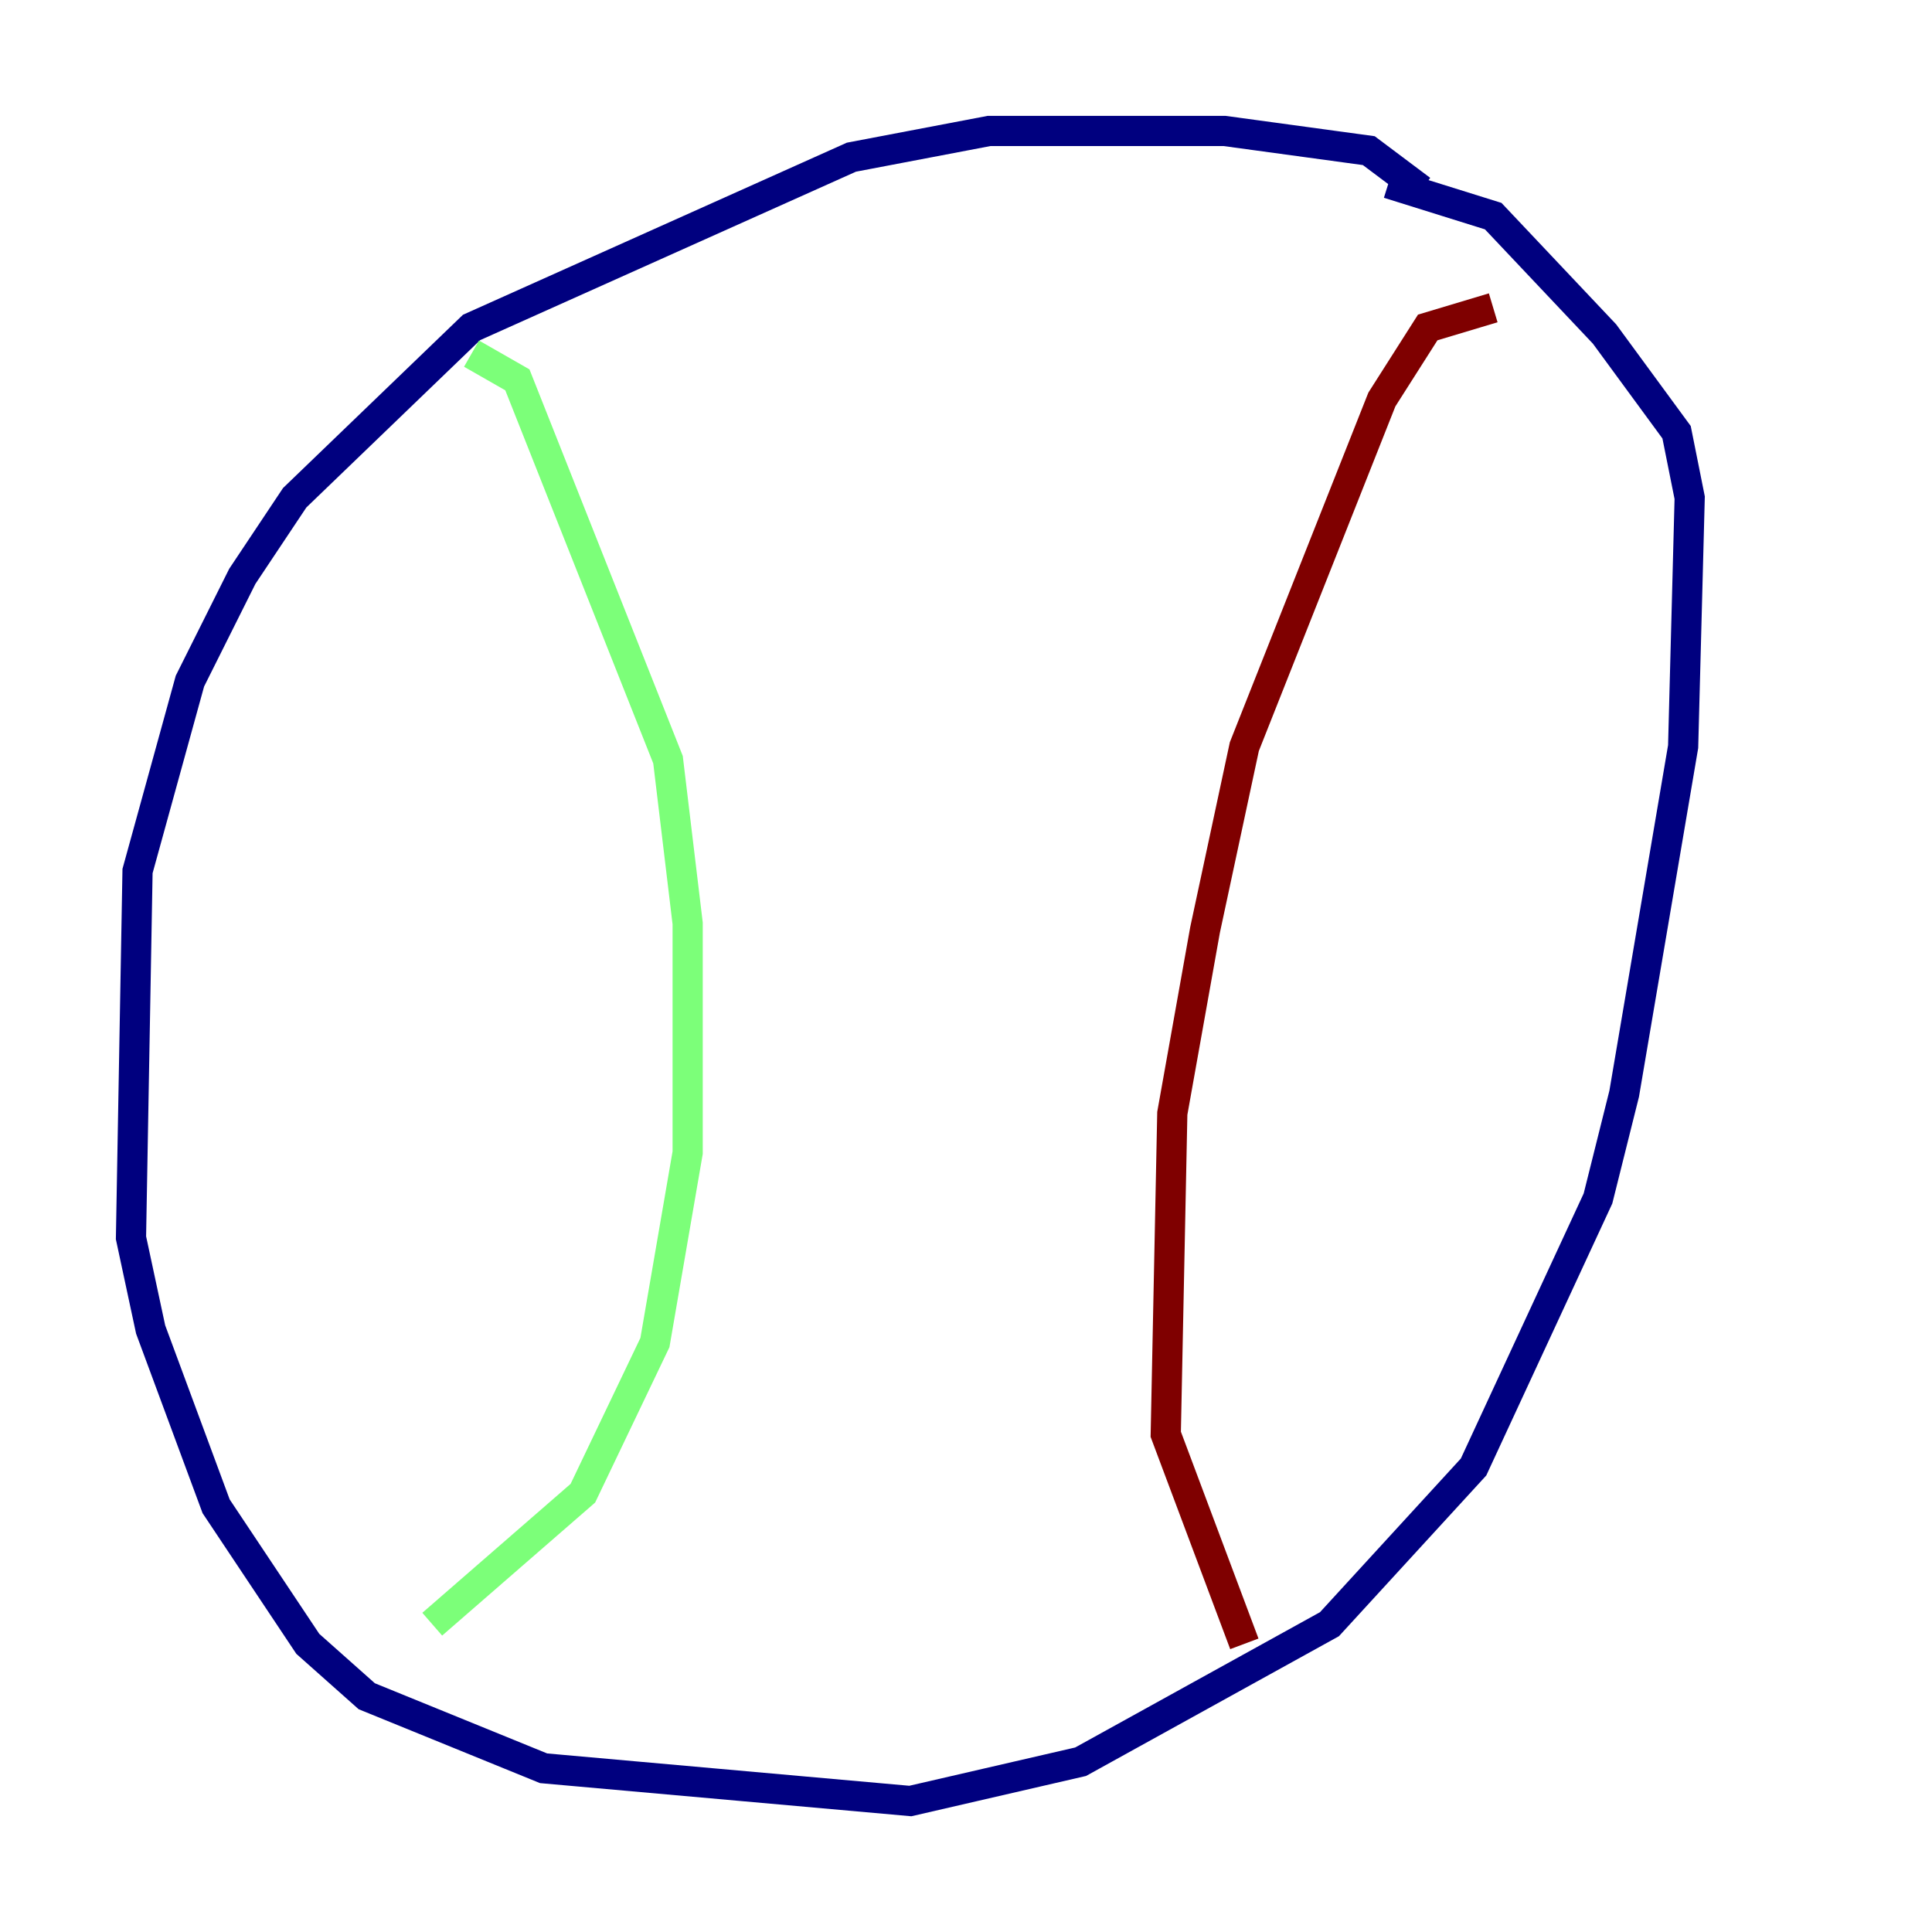 <?xml version="1.0" encoding="utf-8" ?>
<svg baseProfile="tiny" height="128" version="1.2" viewBox="0,0,128,128" width="128" xmlns="http://www.w3.org/2000/svg" xmlns:ev="http://www.w3.org/2001/xml-events" xmlns:xlink="http://www.w3.org/1999/xlink"><defs /><polyline fill="none" points="94.156,12.583 90.685,9.98 81.139,8.678 65.519,8.678 56.407,10.414 31.241,21.695 19.525,32.976 16.054,38.183 12.583,45.125 9.112,57.709 8.678,82.007 9.98,88.081 14.319,99.797 20.393,108.909 24.298,112.38 36.014,117.153 60.312,119.322 71.593,116.719 88.081,107.607 97.627,97.193 105.871,79.403 107.607,72.461 111.512,49.464 111.946,32.976 111.078,28.637 106.305,22.129 98.929,14.319 91.986,12.149" stroke="#00007f" stroke-width="2" /><polyline fill="none" points="31.241,23.43 34.278,25.166 44.258,50.332 45.559,61.18 45.559,76.366 43.39,88.949 38.617,98.929 28.637,107.607" stroke="#7cff79" stroke-width="2" /><polyline fill="none" points="98.929,20.393 94.59,21.695 91.552,26.468 82.441,49.464 79.837,61.614 77.668,73.763 77.234,95.024 82.441,108.909" stroke="#7f0000" stroke-width="2" /></svg>